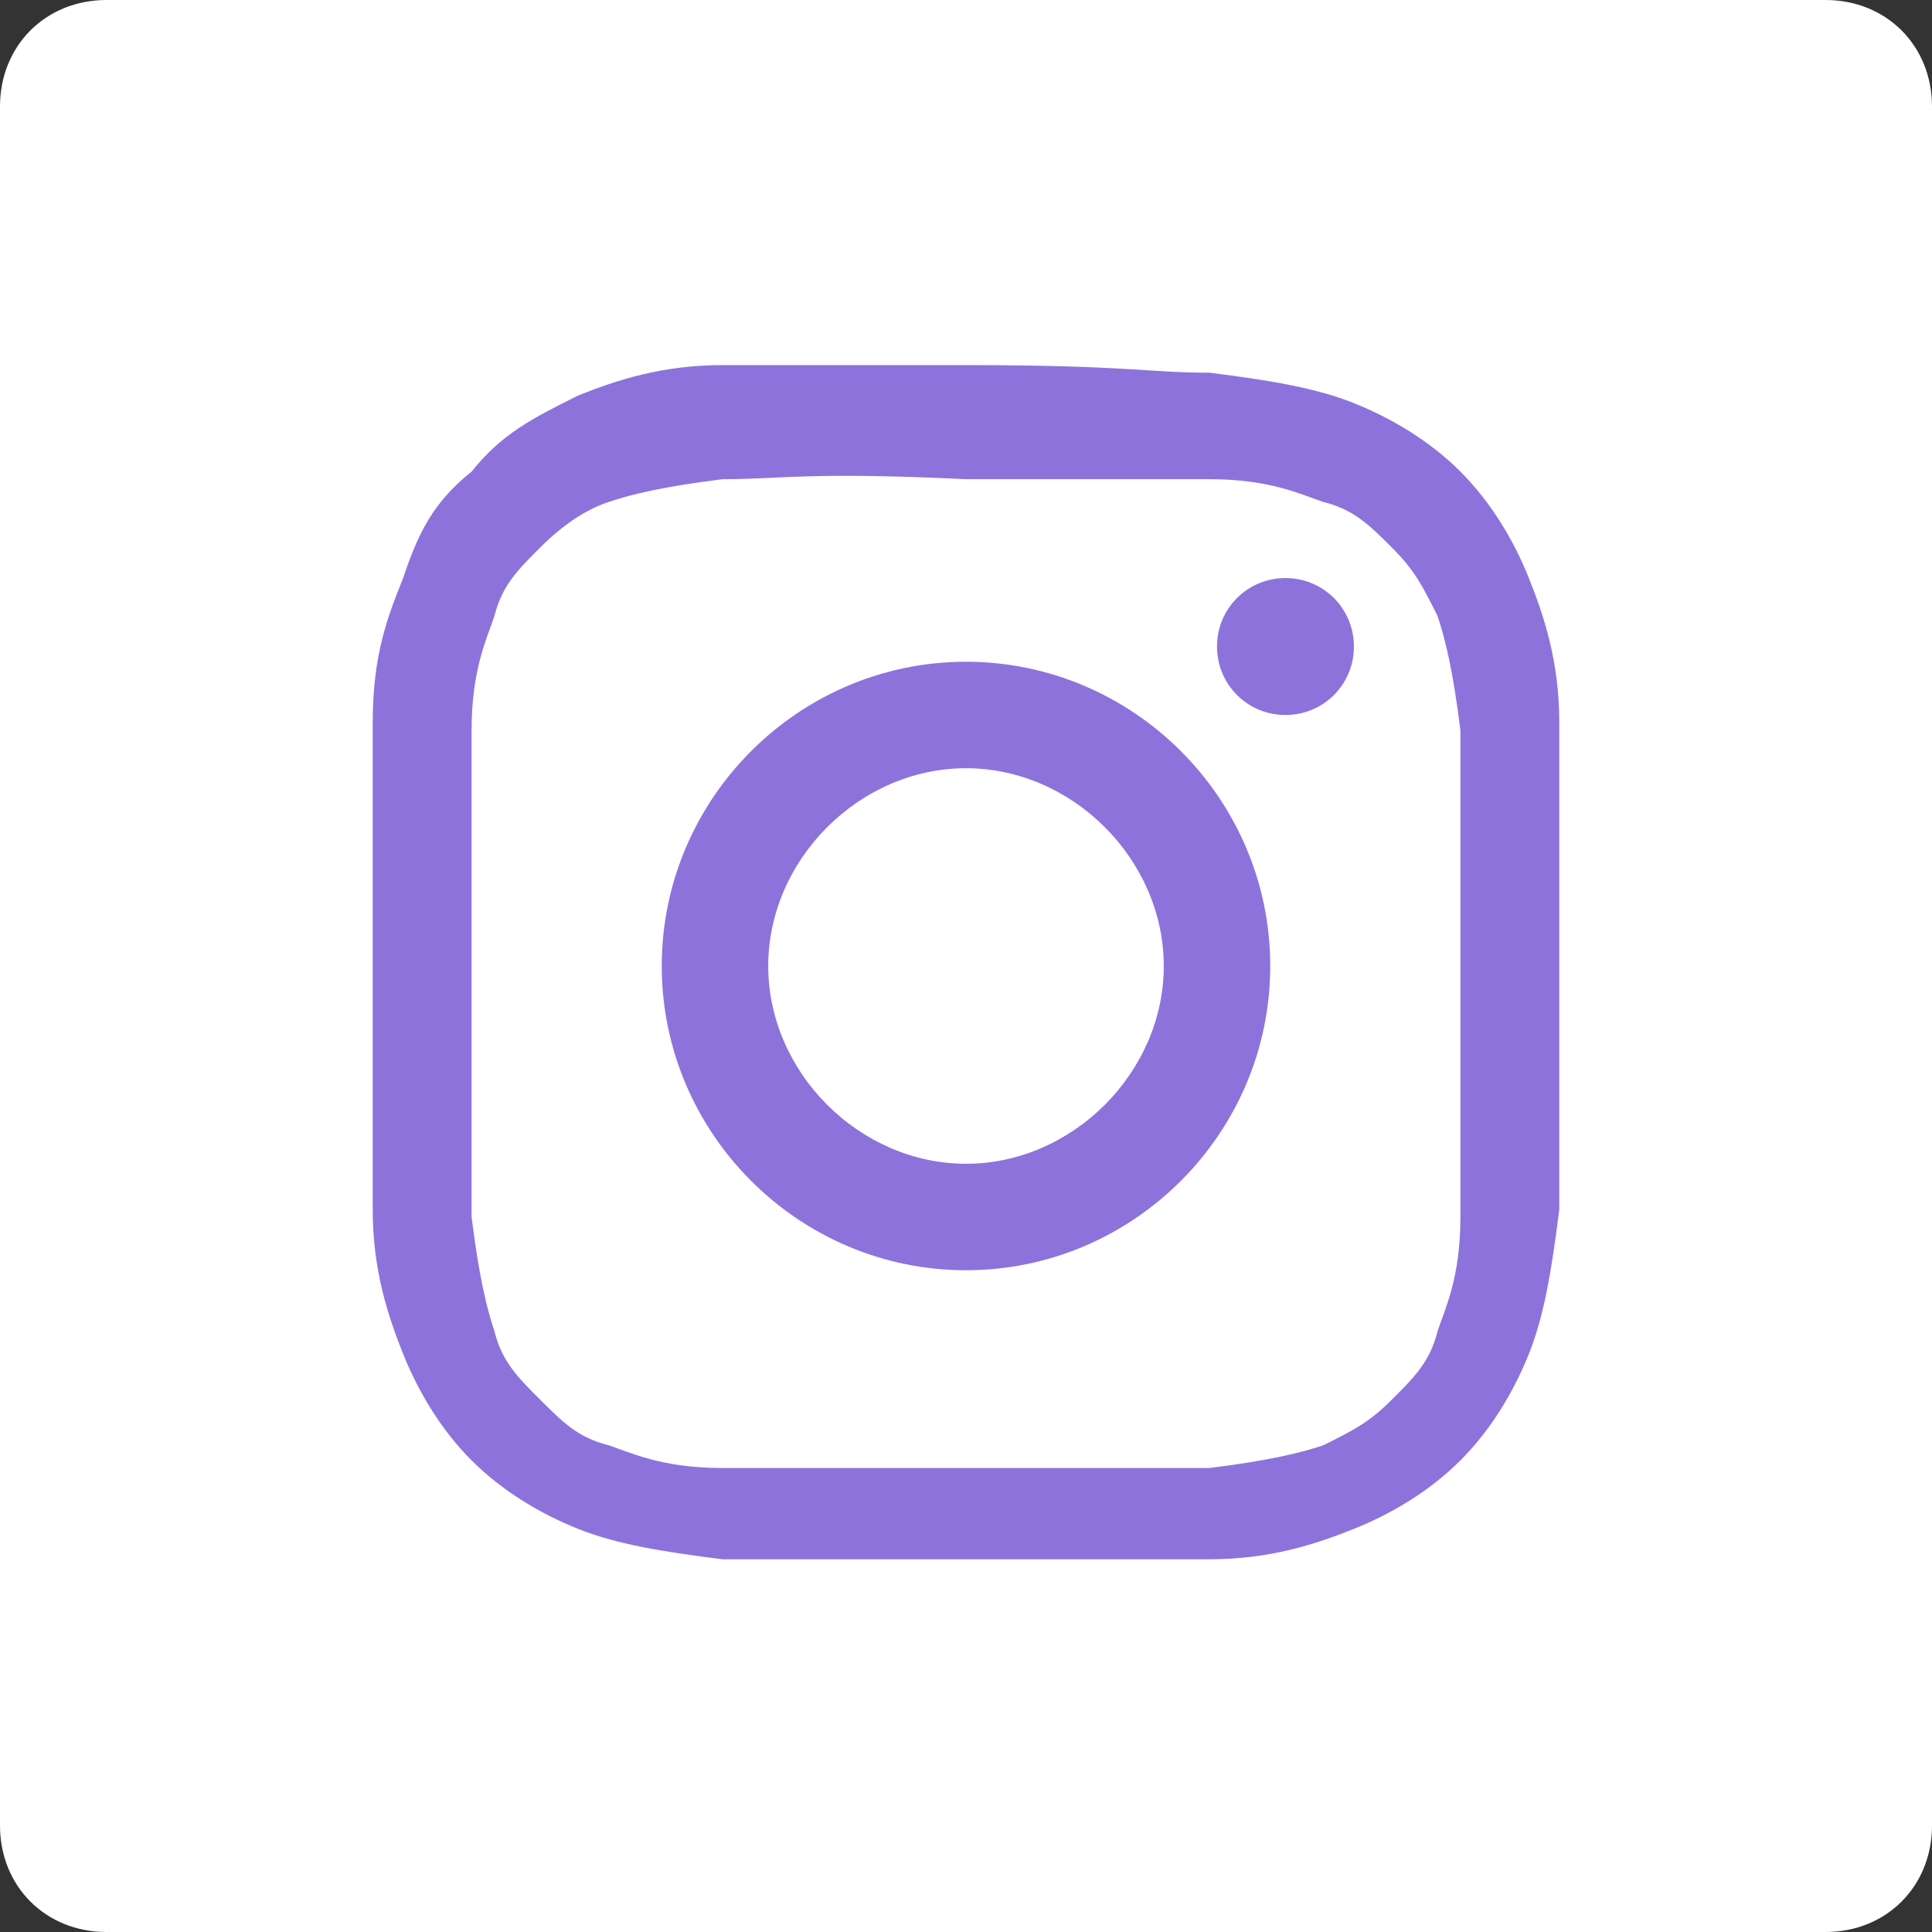 <?xml version="1.0" encoding="utf-8"?>
<!-- Generator: Adobe Illustrator 24.0.1, SVG Export Plug-In . SVG Version: 6.00 Build 0)  -->
<svg version="1.1" id="Camada_1" xmlns="http://www.w3.org/2000/svg" xmlns:xlink="http://www.w3.org/1999/xlink" x="0px" y="0px"
	 viewBox="0 0 25.4 25.4" style="enable-background:new 0 0 25.4 25.4;" xml:space="preserve">
<rect x="0" y="0" width="25.4" height="25.4" fill="#333333" stroke="none"/>
<style type="text/css">
	.st0{fill:#FFFFFF;}
	.st1{fill:#8E72DC;}
</style>
<title>Instagram icon</title>
<g>
	<path class="st0" d="M24,25.4H1.4C0.6,25.4,0,24.8,0,24V1.4C0,0.6,0.6,0,1.4,0H24c0.8,0,1.4,0.6,1.4,1.4V24
		C25.4,24.8,24.8,25.4,24,25.4z"/>
	<path class="st1" d="M12.7,4.8c-2.1,0-2.4,0-3.2,0c-0.8,0-1.4,0.2-1.9,0.4C7,5.5,6.6,5.7,6.2,6.2C5.7,6.6,5.5,7,5.3,7.6
		C5.1,8.1,4.9,8.6,4.9,9.5c0,0.8,0,1.1,0,3.2s0,2.4,0,3.2c0,0.8,0.2,1.4,0.4,1.9c0.2,0.5,0.5,1,0.9,1.4c0.4,0.4,0.9,0.7,1.4,0.9
		c0.5,0.2,1.1,0.3,1.9,0.4c0.8,0,1.1,0,3.2,0s2.4,0,3.2,0c0.8,0,1.4-0.2,1.9-0.4c0.5-0.2,1-0.5,1.4-0.9c0.4-0.4,0.7-0.9,0.9-1.4
		c0.2-0.5,0.3-1.1,0.4-1.9c0-0.8,0-1.1,0-3.2s0-2.4,0-3.2c0-0.8-0.2-1.4-0.4-1.9c-0.2-0.5-0.5-1-0.9-1.4c-0.4-0.4-0.9-0.7-1.4-0.9
		c-0.5-0.2-1.1-0.3-1.9-0.4C15.1,4.9,14.8,4.8,12.7,4.8z M12.7,6.3c2.1,0,2.3,0,3.2,0c0.8,0,1.2,0.2,1.5,0.3
		c0.4,0.1,0.6,0.3,0.9,0.6c0.3,0.3,0.4,0.5,0.6,0.9c0.1,0.3,0.2,0.7,0.3,1.5c0,0.8,0,1.1,0,3.2s0,2.3,0,3.2c0,0.8-0.2,1.2-0.3,1.5
		c-0.1,0.4-0.3,0.6-0.6,0.9c-0.3,0.3-0.5,0.4-0.9,0.6c-0.3,0.1-0.7,0.2-1.5,0.3c-0.8,0-1.1,0-3.2,0c-2.1,0-2.3,0-3.2,0
		c-0.8,0-1.2-0.2-1.5-0.3c-0.4-0.1-0.6-0.3-0.9-0.6c-0.3-0.3-0.5-0.5-0.6-0.9c-0.1-0.3-0.2-0.7-0.3-1.5c0-0.8,0-1.1,0-3.2
		c0-2.1,0-2.3,0-3.2c0-0.8,0.2-1.2,0.3-1.5c0.1-0.4,0.3-0.6,0.6-0.9C7.4,6.9,7.7,6.7,8,6.6c0.3-0.1,0.7-0.2,1.5-0.3
		C10.3,6.3,10.6,6.2,12.7,6.3C12.7,6.2,12.7,6.3,12.7,6.3z M12.7,8.7c-2.2,0-4,1.8-4,4c0,2.2,1.8,4,4,4c2.2,0,4-1.8,4-4
		C16.7,10.5,14.9,8.7,12.7,8.7z M12.7,15.3c-1.4,0-2.6-1.2-2.6-2.6s1.2-2.6,2.6-2.6s2.6,1.2,2.6,2.6S14.1,15.3,12.7,15.3z M17.8,8.5
		c0,0.5-0.4,0.9-0.9,0.9c-0.5,0-0.9-0.4-0.9-0.9s0.4-0.9,0.9-0.9C17.4,7.6,17.8,8,17.8,8.5z"/>
</g>
</svg>
